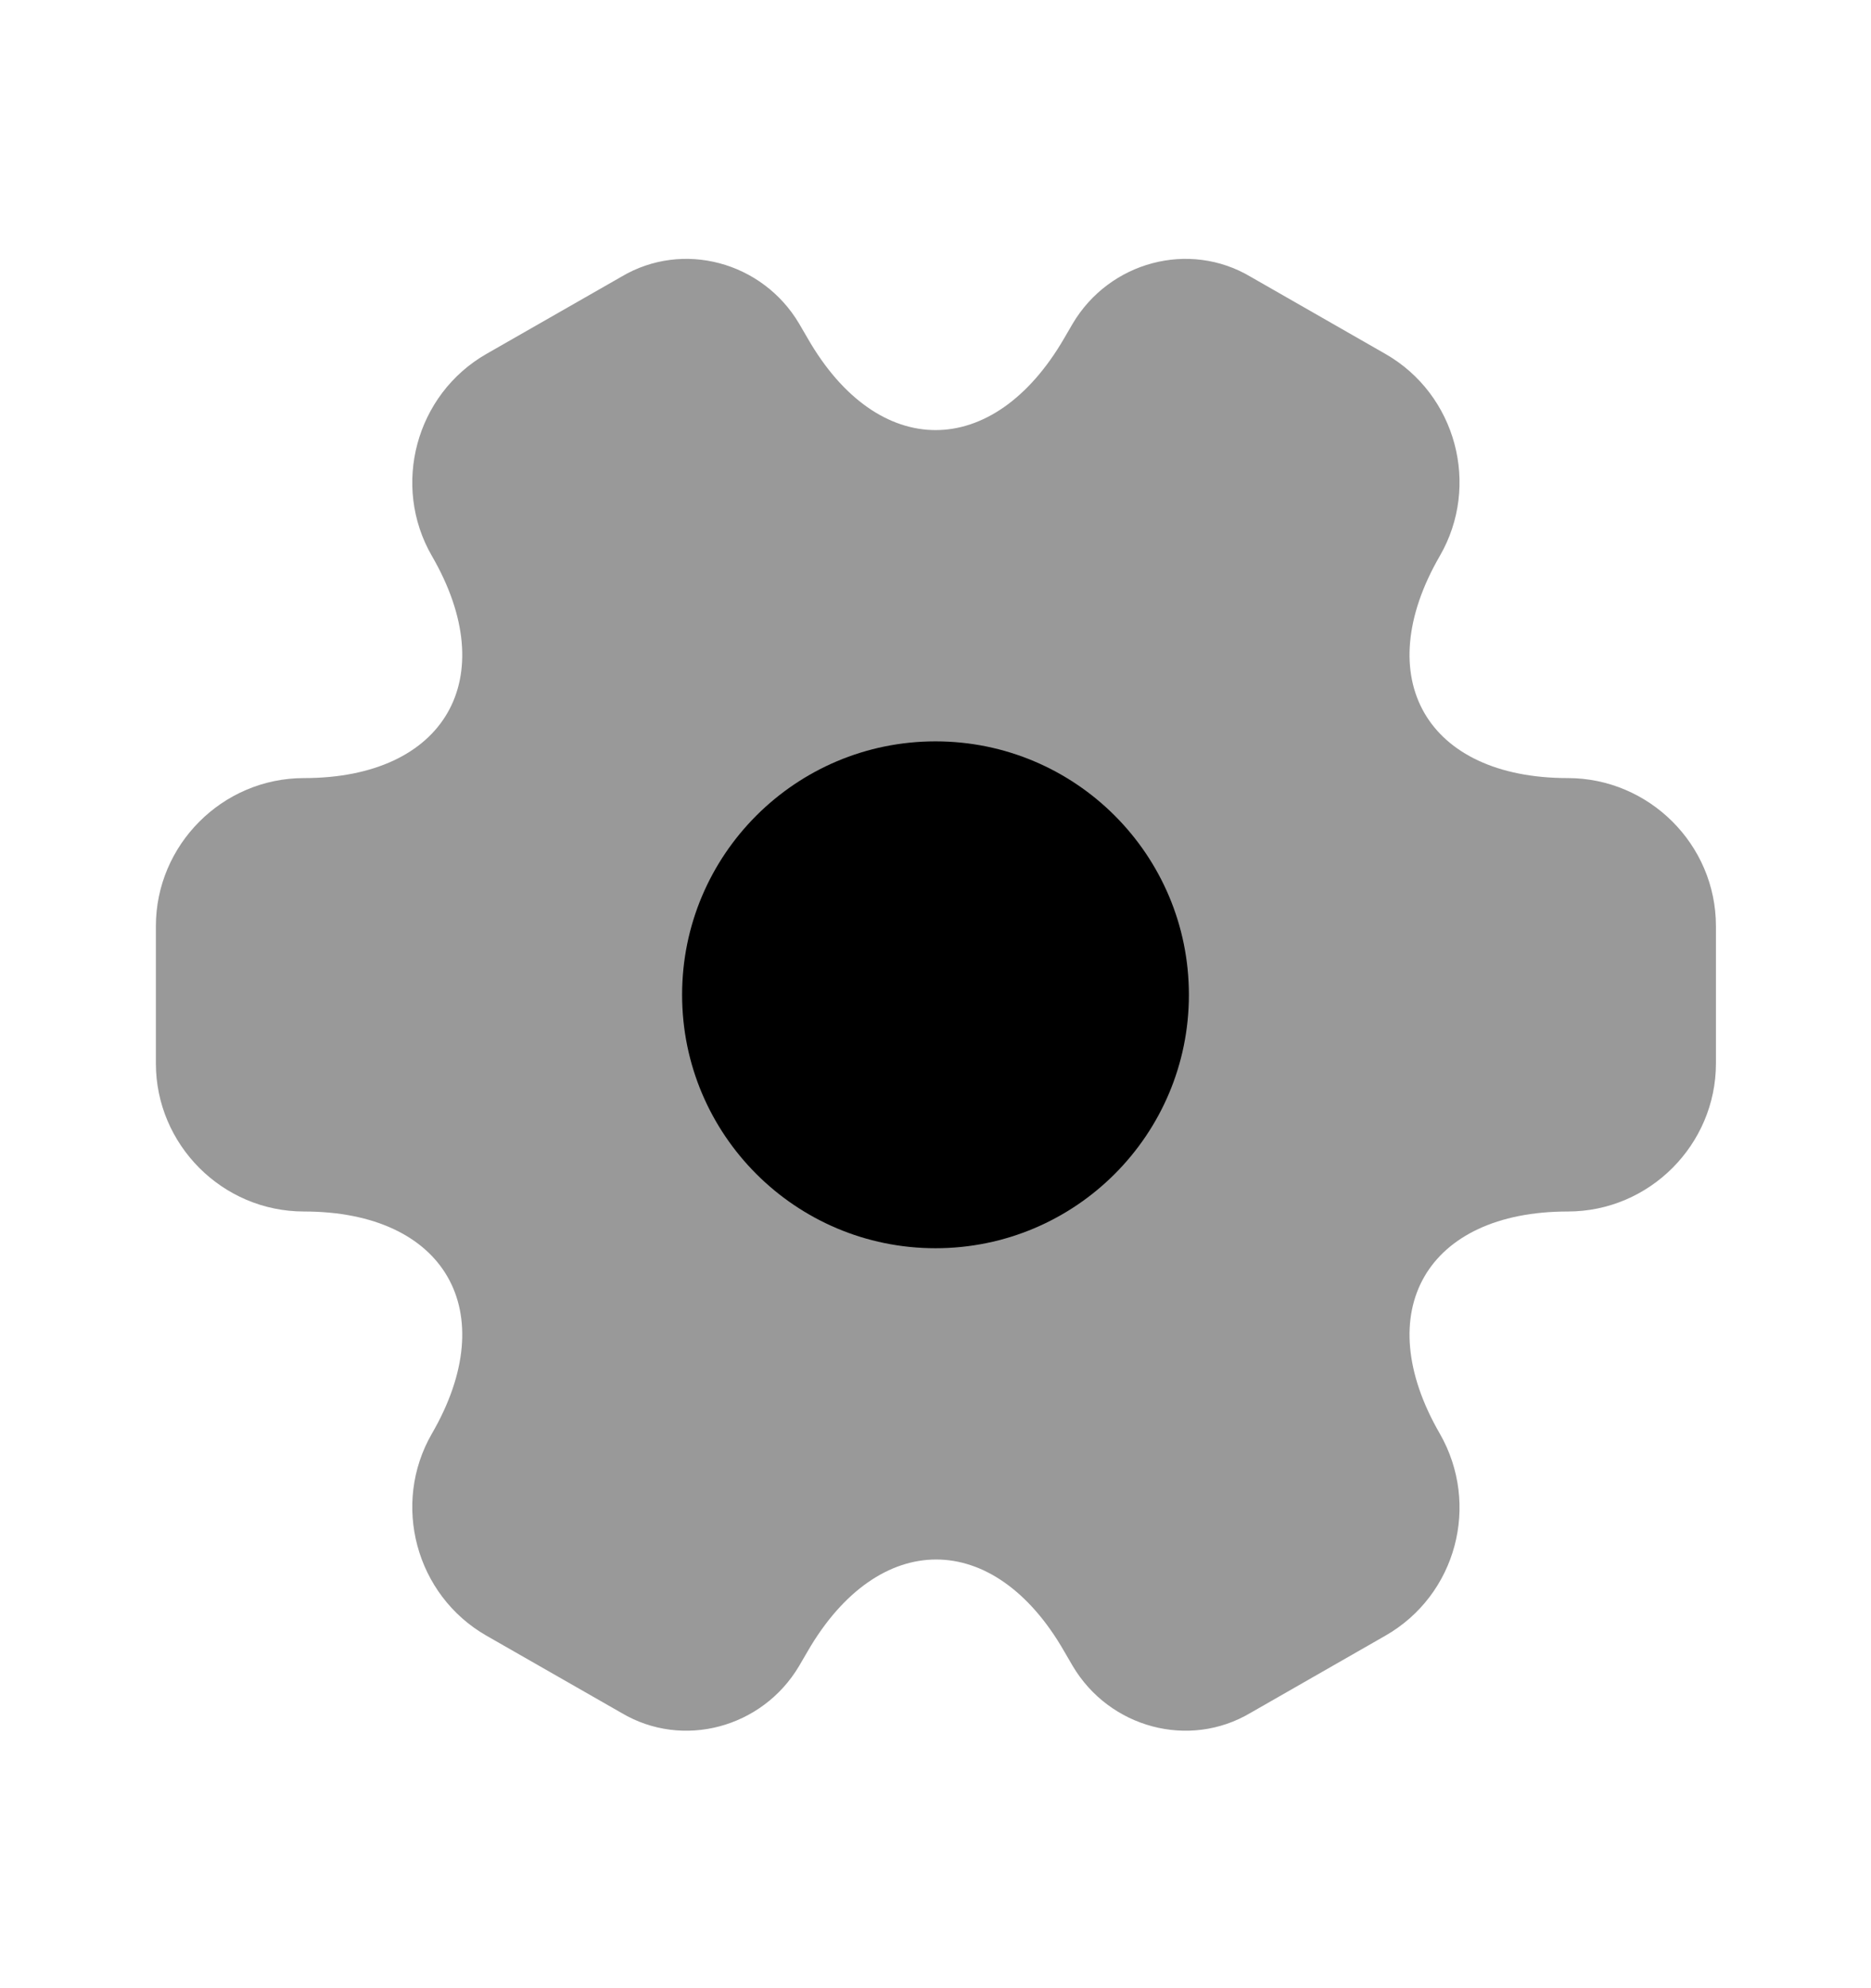 <svg width="16" height="17" viewBox="0 0 16 17" fill="none" xmlns="http://www.w3.org/2000/svg">
<path opacity="0.4" d="M1.333 9.093V7.919C1.333 7.226 1.9 6.653 2.6 6.653C3.807 6.653 4.3 5.799 3.693 4.753C3.347 4.153 3.554 3.373 4.16 3.026L5.314 2.366C5.84 2.053 6.52 2.239 6.833 2.766L6.907 2.893C7.507 3.939 8.493 3.939 9.1 2.893L9.174 2.766C9.487 2.239 10.167 2.053 10.694 2.366L11.847 3.026C12.454 3.373 12.66 4.153 12.313 4.753C11.707 5.799 12.2 6.653 13.407 6.653C14.1 6.653 14.674 7.219 14.674 7.919V9.093C14.674 9.786 14.107 10.359 13.407 10.359C12.2 10.359 11.707 11.213 12.313 12.259C12.66 12.866 12.454 13.639 11.847 13.986L10.694 14.646C10.167 14.959 9.487 14.773 9.174 14.246L9.1 14.119C8.5 13.073 7.513 13.073 6.907 14.119L6.833 14.246C6.52 14.773 5.84 14.959 5.314 14.646L4.16 13.986C3.554 13.639 3.347 12.859 3.693 12.259C4.3 11.213 3.807 10.359 2.6 10.359C1.9 10.359 1.333 9.786 1.333 9.093Z" fill="black"/>
<path d="M8 10.673C9.197 10.673 10.167 9.703 10.167 8.506C10.167 7.309 9.197 6.339 8 6.339C6.804 6.339 5.833 7.309 5.833 8.506C5.833 9.703 6.804 10.673 8 10.673Z" fill="black"/>
</svg>
